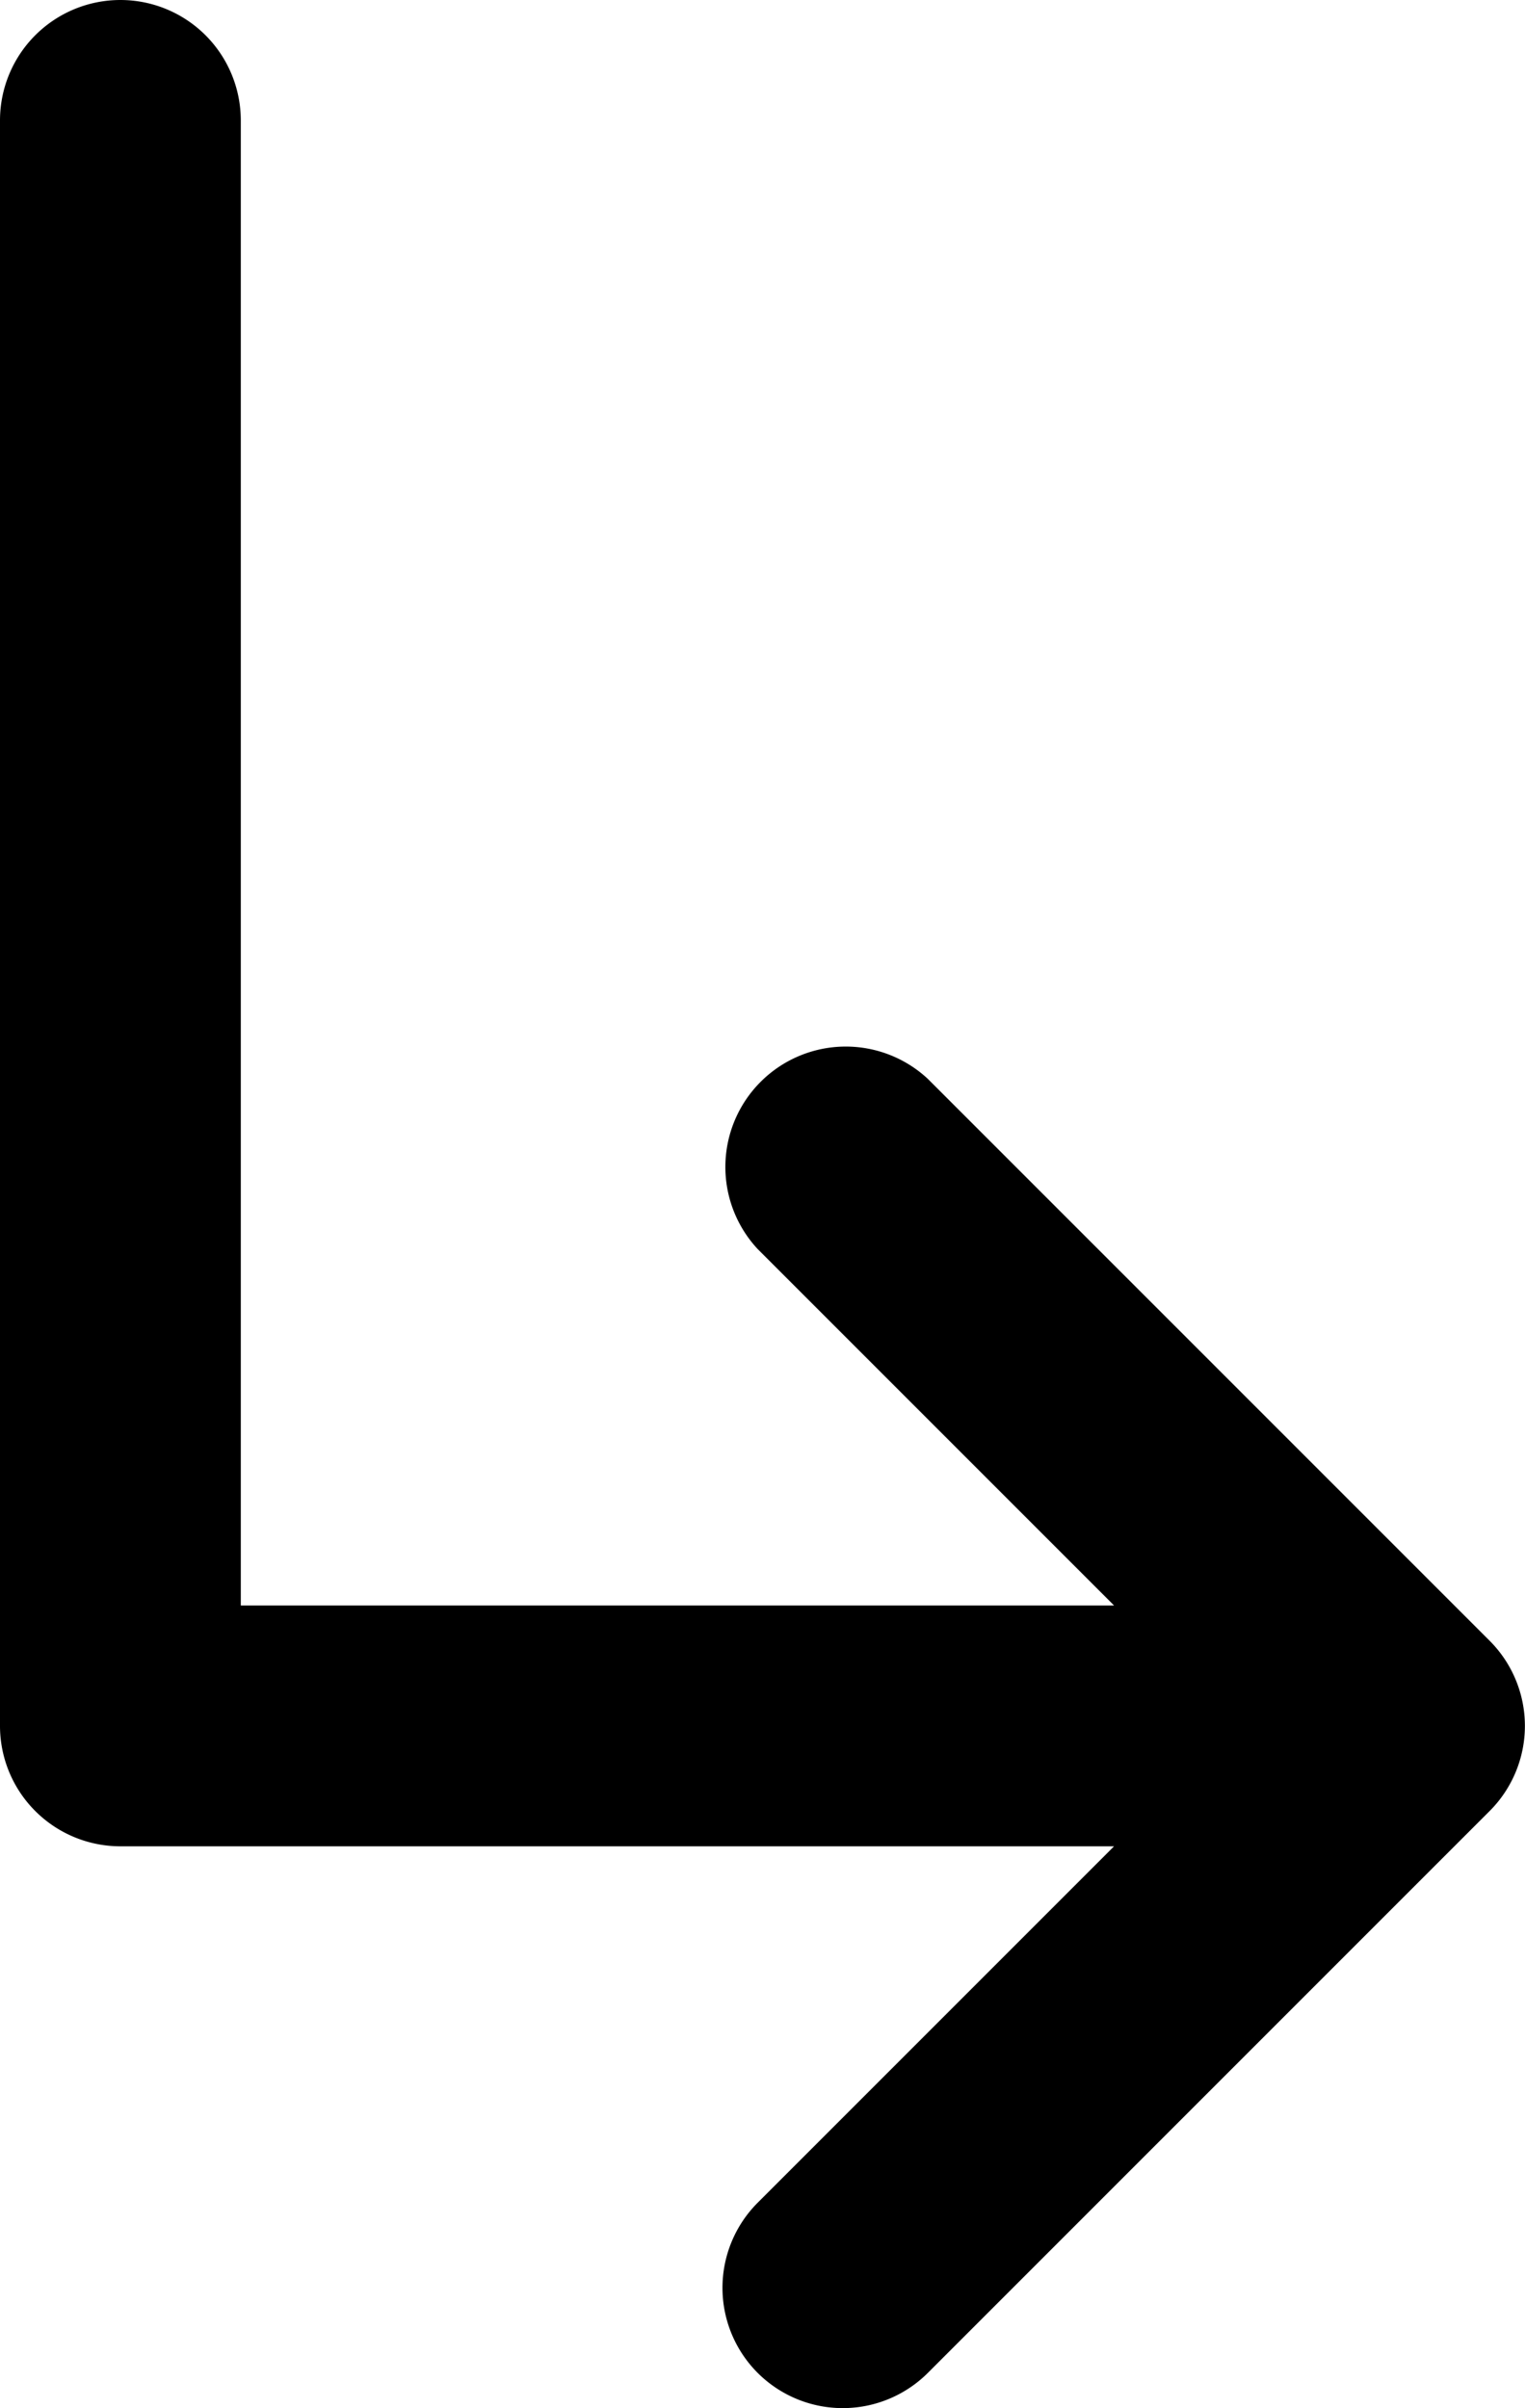<svg xmlns="http://www.w3.org/2000/svg" viewBox="0 0 38 60"><title>subdirectory arrow right</title><g id="Layer_2" data-name="Layer 2"><g id="Layer_1-2" data-name="Layer 1"><path id="subdirectory_arrow_right" data-name="subdirectory arrow right" d="M37.12,40.88l-14-14a3,3,0,0,0-4.24,4.24L27.76,40H6V3A3,3,0,0,0,0,3V43a3,3,0,0,0,3,3H27.76l-8.88,8.88a3,3,0,0,0,0,4.24,3,3,0,0,0,4.24,0l14-14A3,3,0,0,0,37.12,40.88Z"/></g></g></svg>